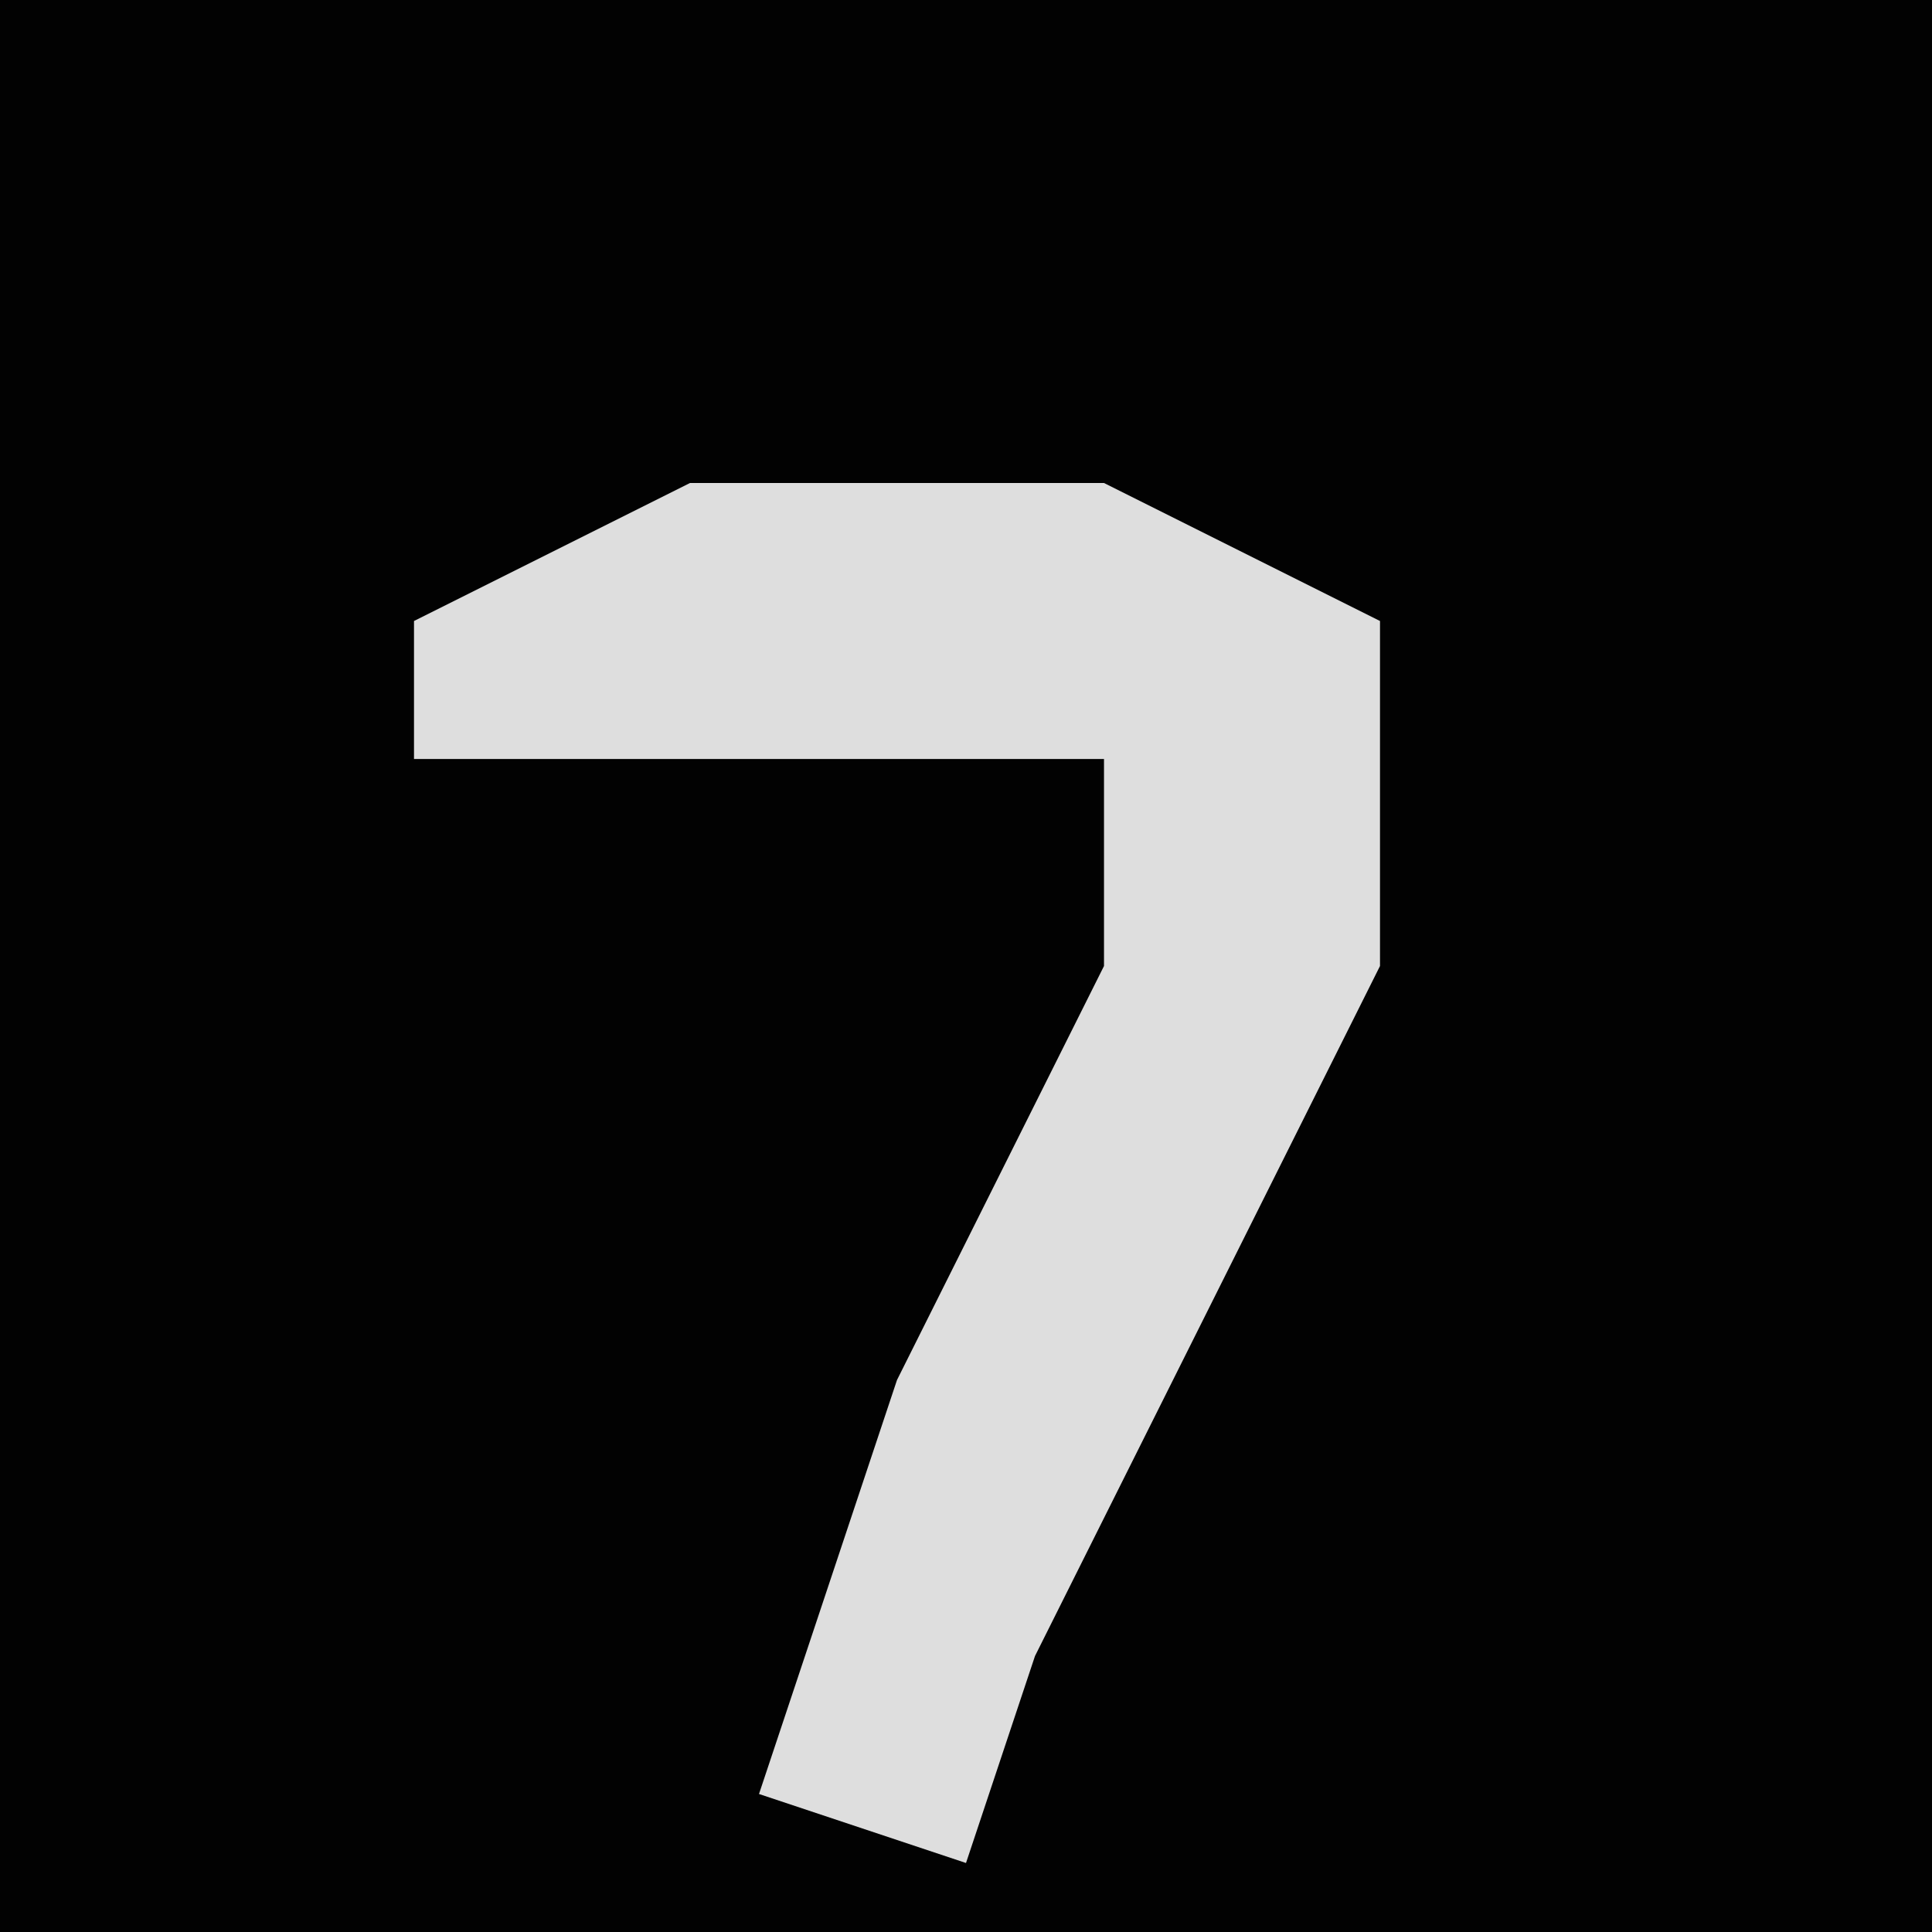 <?xml version="1.0" encoding="UTF-8"?>
<svg version="1.1" xmlns="http://www.w3.org/2000/svg" width="28" height="28">
<path d="M0,0 L28,0 L28,28 L0,28 Z " fill="#020202" transform="translate(0,0)"/>
<path d="M0,0 L6,0 L10,2 L10,7 L5,17 L4,20 L1,19 L3,13 L6,7 L6,4 L0,4 L-4,4 L-4,2 Z " fill="#DEDEDE" transform="translate(10,7)"/>
</svg>
